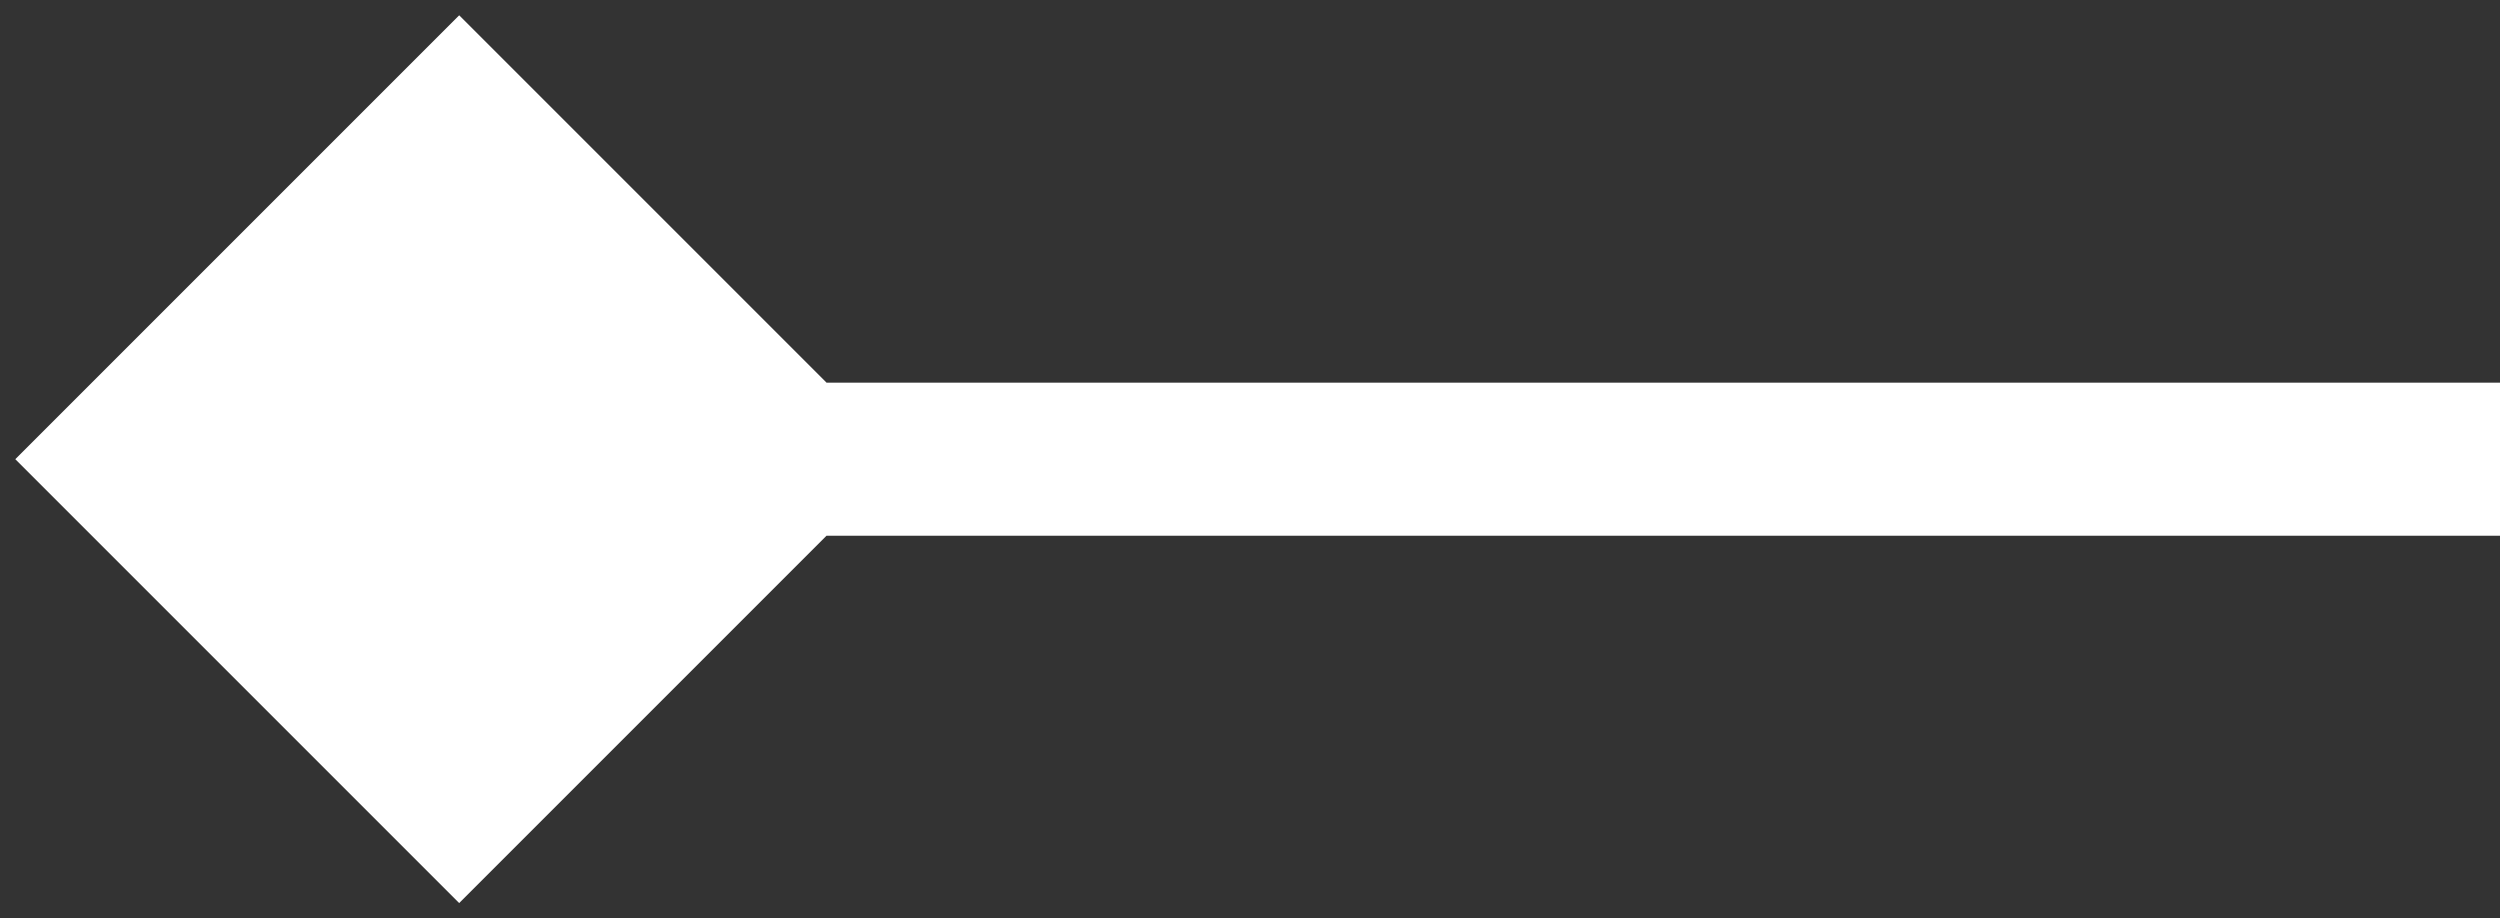 <?xml version="1.0" encoding="UTF-8"?>
<svg xmlns="http://www.w3.org/2000/svg" version="1.1" viewBox="0 0 49 18">
  <rect x="0" y="0" width="49" height="18" fill="#333333" stroke="none"/>
  <defs>
    <style>
      .cls-1 {
        fill: #fff;
      }
    </style>
  </defs>
  <!-- Generator: Adobe Illustrator 28.6.0, SVG Export Plug-In . SVG Version: 1.2.0 Build 709)  -->
  <g>
    <g id="Layer_1">
      <path class="cls-1" d="M.3,9l8.7,8.7,8.7-8.7L9,.3.3,9ZM9,10.5h40v-3H9v3Z"/>
    </g>
  </g>
</svg>